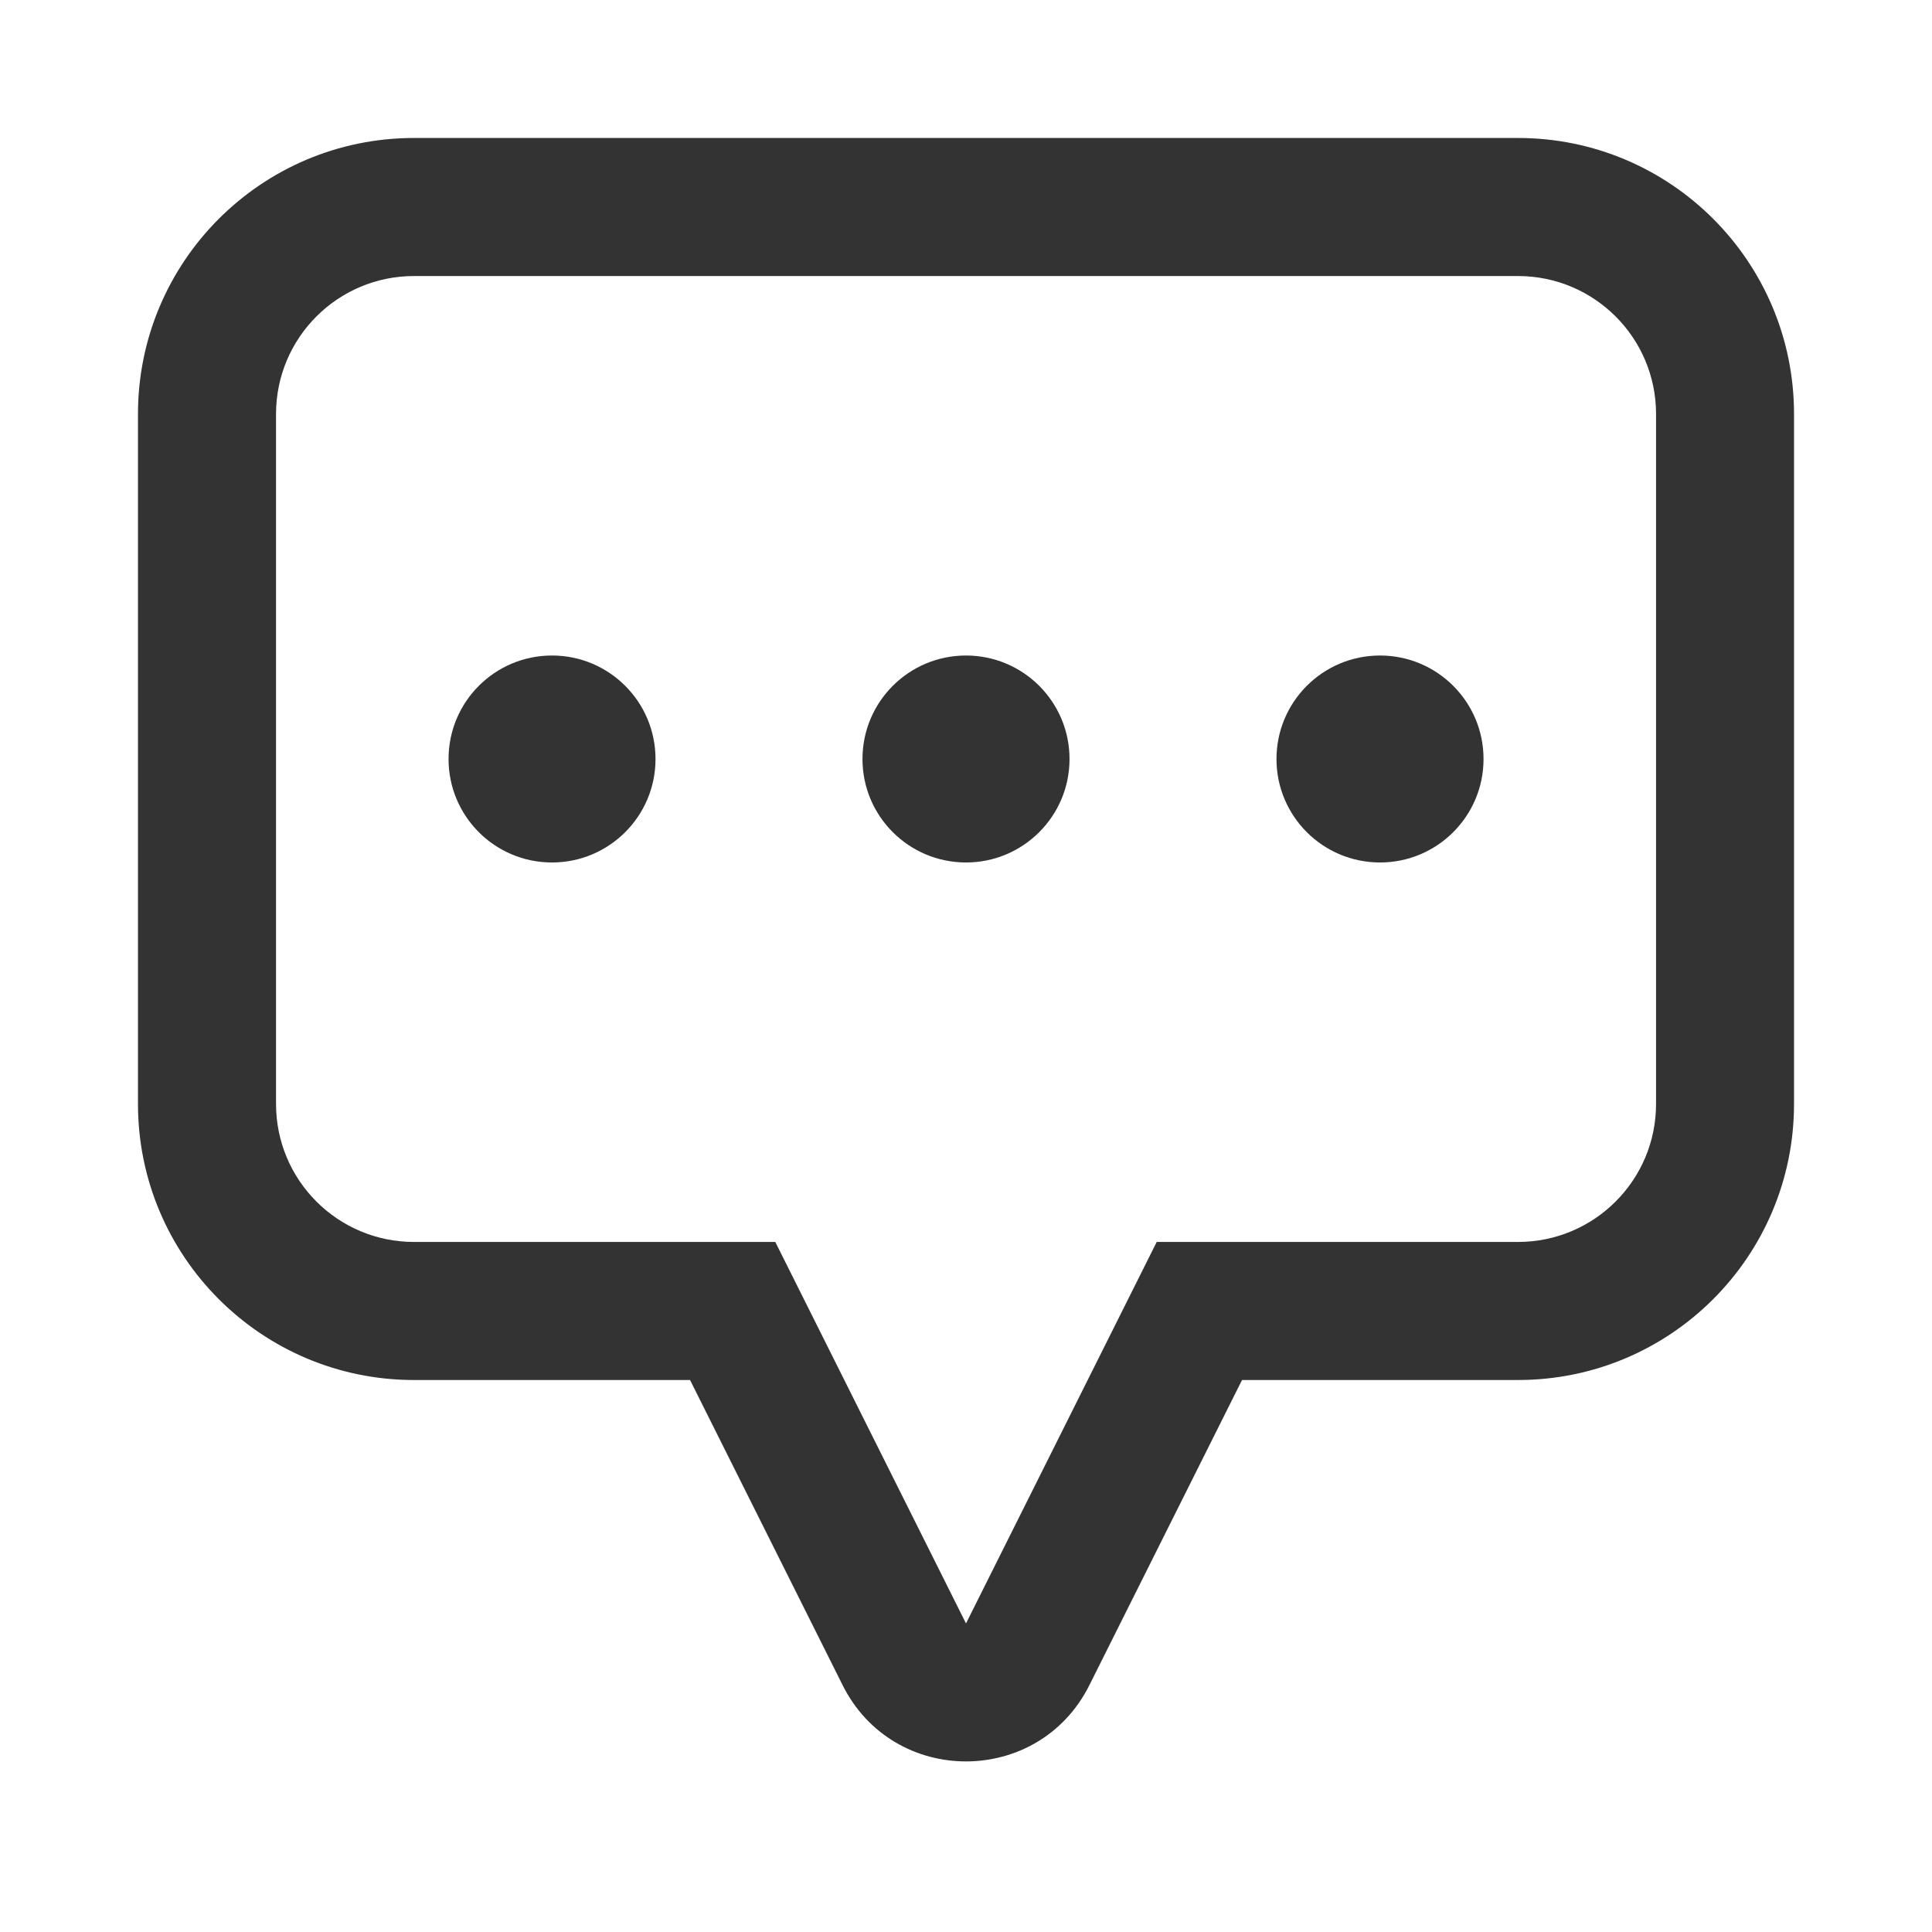 <svg width="24" height="24" viewBox="0 0 24 24" fill="none" xmlns="http://www.w3.org/2000/svg">
    <path fill-rule="evenodd" clip-rule="evenodd"
        d="M12 20.167L9.631 15.428H5.143C4.196 15.428 3.429 14.661 3.429 13.714V5.143C3.429 4.196 4.196 3.429 5.143 3.429H18.857C19.804 3.429 20.572 4.196 20.572 5.143V13.714C20.572 14.661 19.804 15.428 18.857 15.428H14.369L12 20.167ZM18.857 17.143H15.429L13.533 20.933C12.902 22.197 11.098 22.197 10.467 20.933L8.572 17.143H5.143C3.249 17.143 1.714 15.608 1.714 13.714V5.143C1.714 3.249 3.249 1.714 5.143 1.714H18.857C20.751 1.714 22.286 3.249 22.286 5.143V13.714C22.286 15.608 20.751 17.143 18.857 17.143ZM6.857 10.714C7.567 10.714 8.143 10.139 8.143 9.429C8.143 8.718 7.567 8.143 6.857 8.143C6.147 8.143 5.572 8.718 5.572 9.429C5.572 10.139 6.147 10.714 6.857 10.714ZM13.286 9.429C13.286 10.139 12.71 10.714 12 10.714C11.29 10.714 10.714 10.139 10.714 9.429C10.714 8.718 11.29 8.143 12 8.143C12.71 8.143 13.286 8.718 13.286 9.429ZM17.143 10.714C17.853 10.714 18.429 10.139 18.429 9.429C18.429 8.718 17.853 8.143 17.143 8.143C16.433 8.143 15.857 8.718 15.857 9.429C15.857 10.139 16.433 10.714 17.143 10.714Z"
        fill="#333333" />
</svg>

